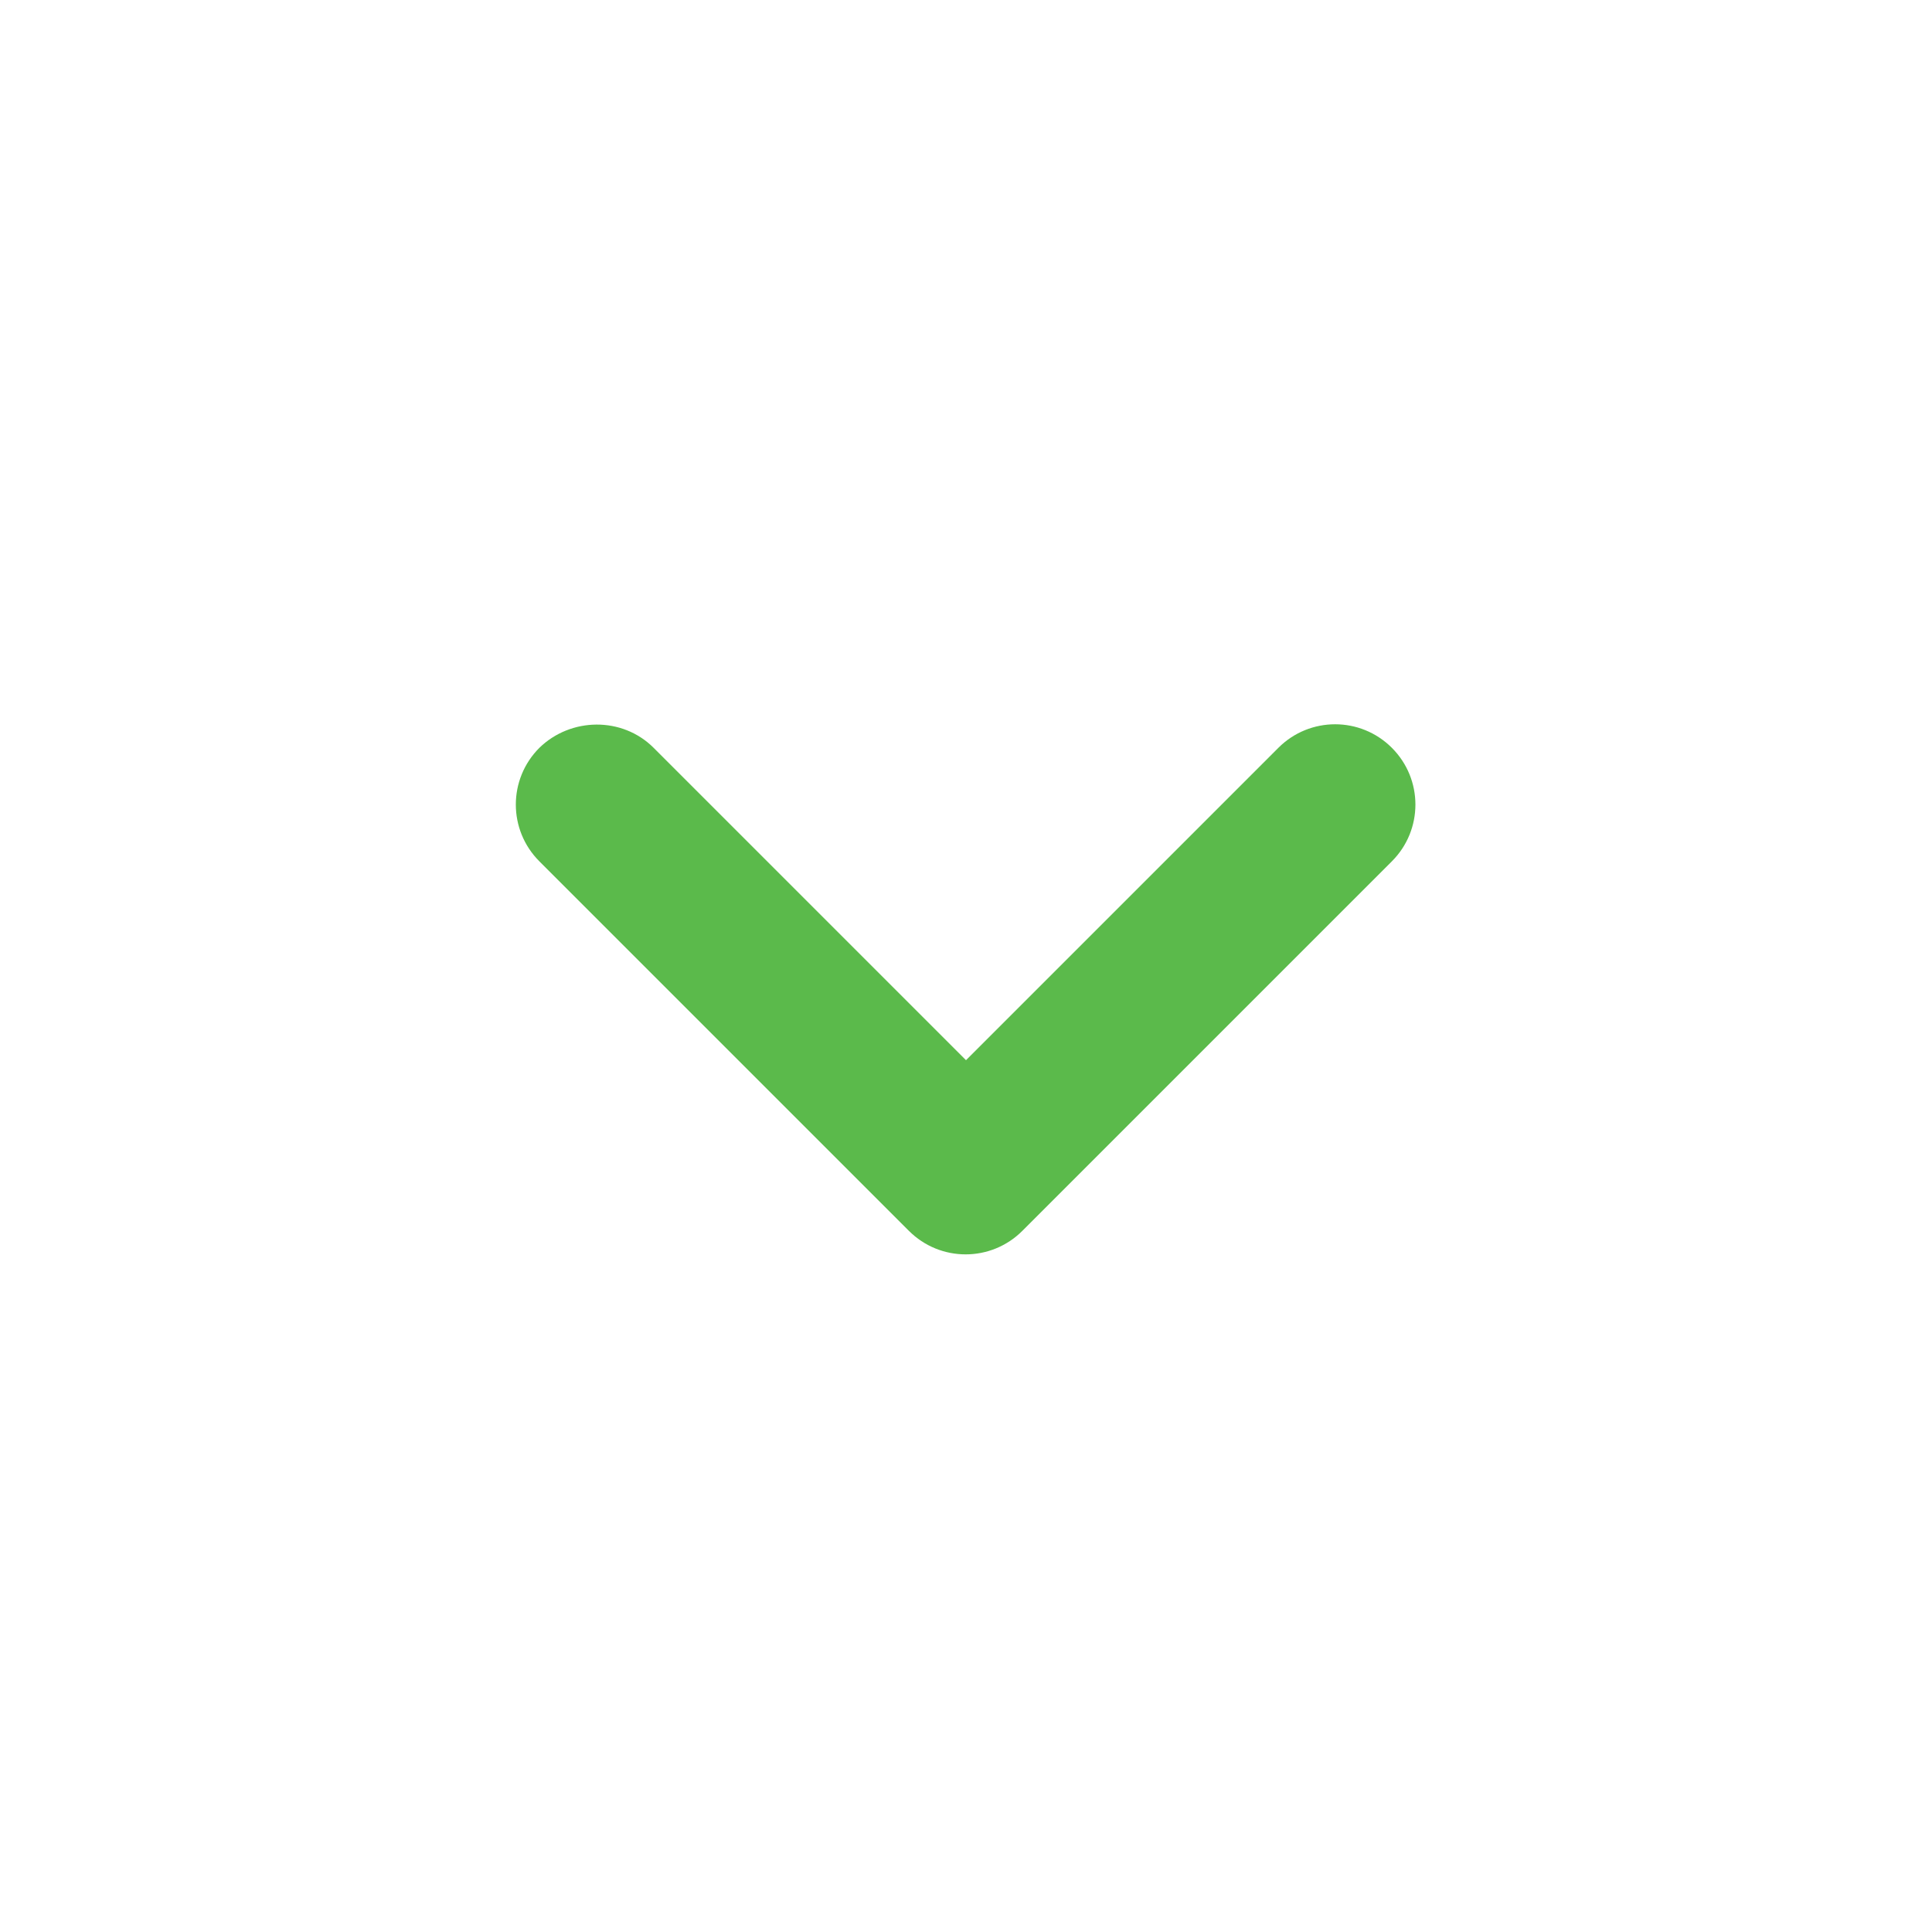 <svg width="28" height="28" viewBox="0 0 28 28" fill="none" xmlns="http://www.w3.org/2000/svg">
<path d="M9.473 10.838L14 15.365L18.527 10.838C18.982 10.383 19.717 10.383 20.172 10.838C20.627 11.293 20.627 12.028 20.172 12.483L14.817 17.838C14.362 18.293 13.627 18.293 13.172 17.838L7.817 12.483C7.362 12.028 7.362 11.293 7.817 10.838C8.272 10.395 9.018 10.383 9.473 10.838Z" fill="#5BBA4B"/>
</svg>
